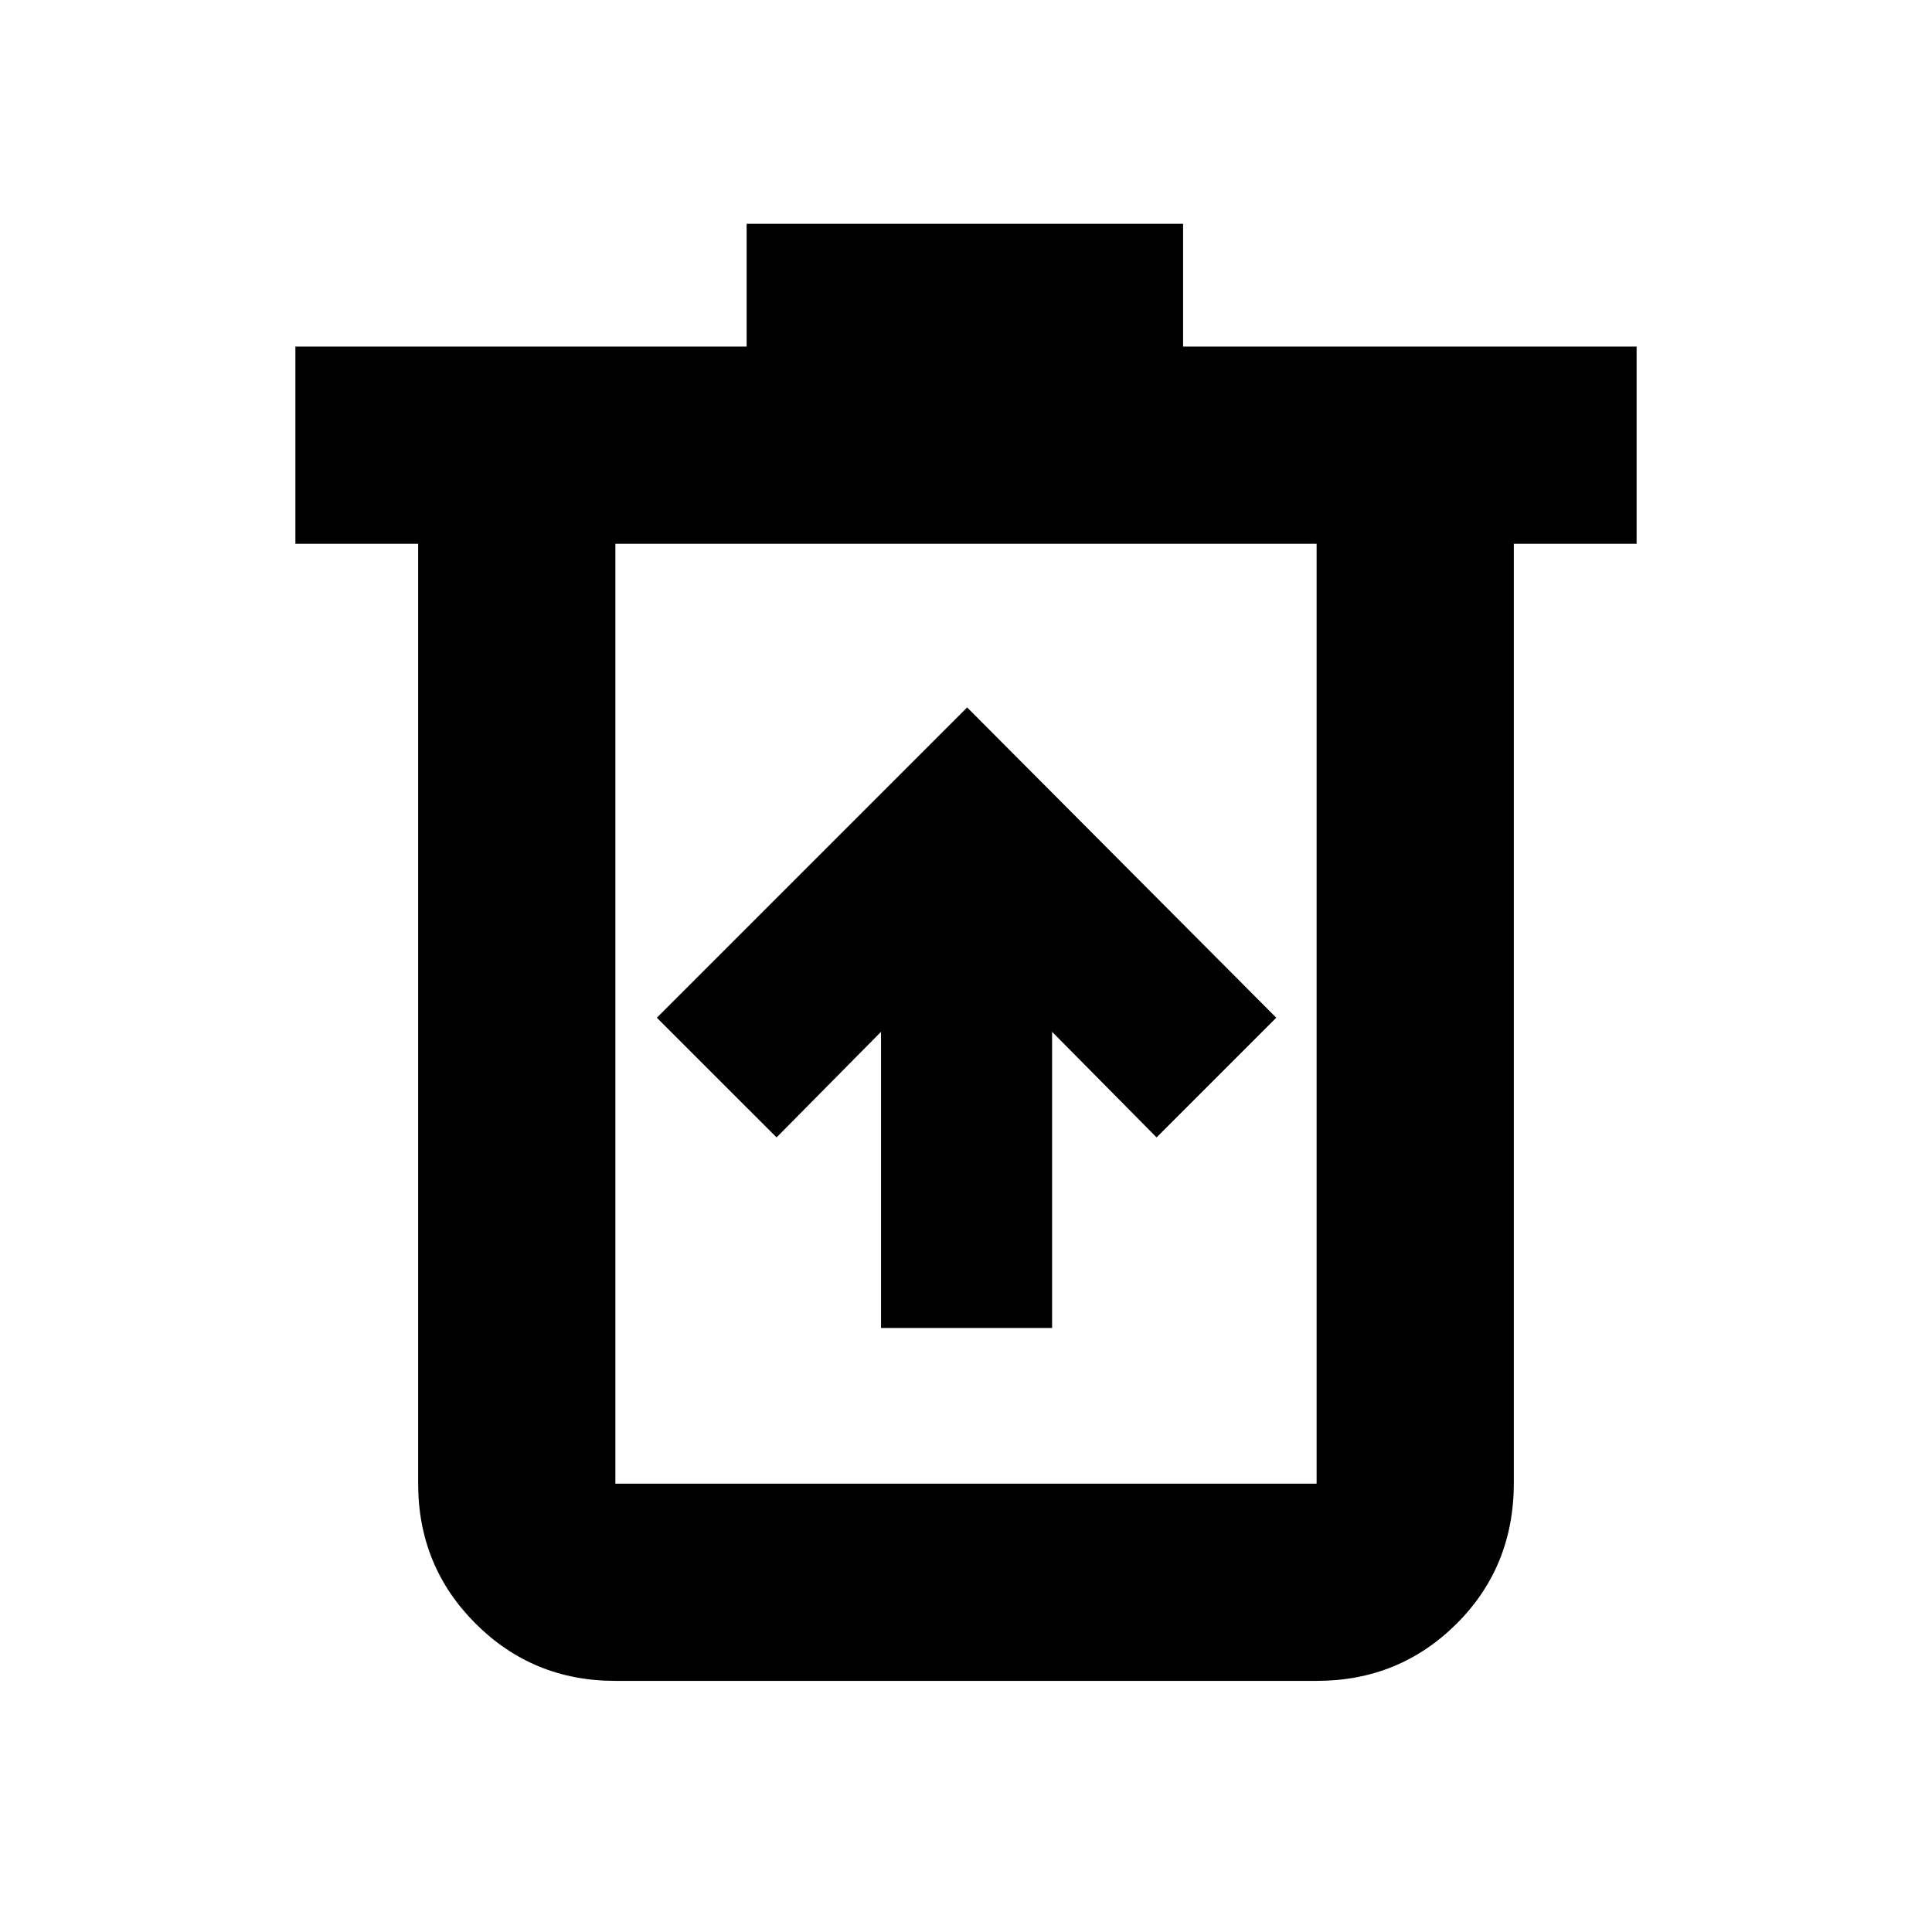 <svg xmlns="http://www.w3.org/2000/svg" height="20" viewBox="0 -960 960 960" width="20"><path d="M437.78-300.13h85V-447.3l51.92 52.47 59.47-59.47-153.6-154.18L326.39-454.3l59.48 59.47 51.91-52.47v147.17Zm-132 175.35q-41 0-69.5-28.5t-28.5-69.5v-467h-61v-98H371v-61h216.87v61h225.35v98h-61v466.56q0 41.74-28.5 70.09t-69.5 28.35H305.78Zm348.44-565H305.78v467h348.44v-467Zm-348.44 0v467-467Z"/></svg>